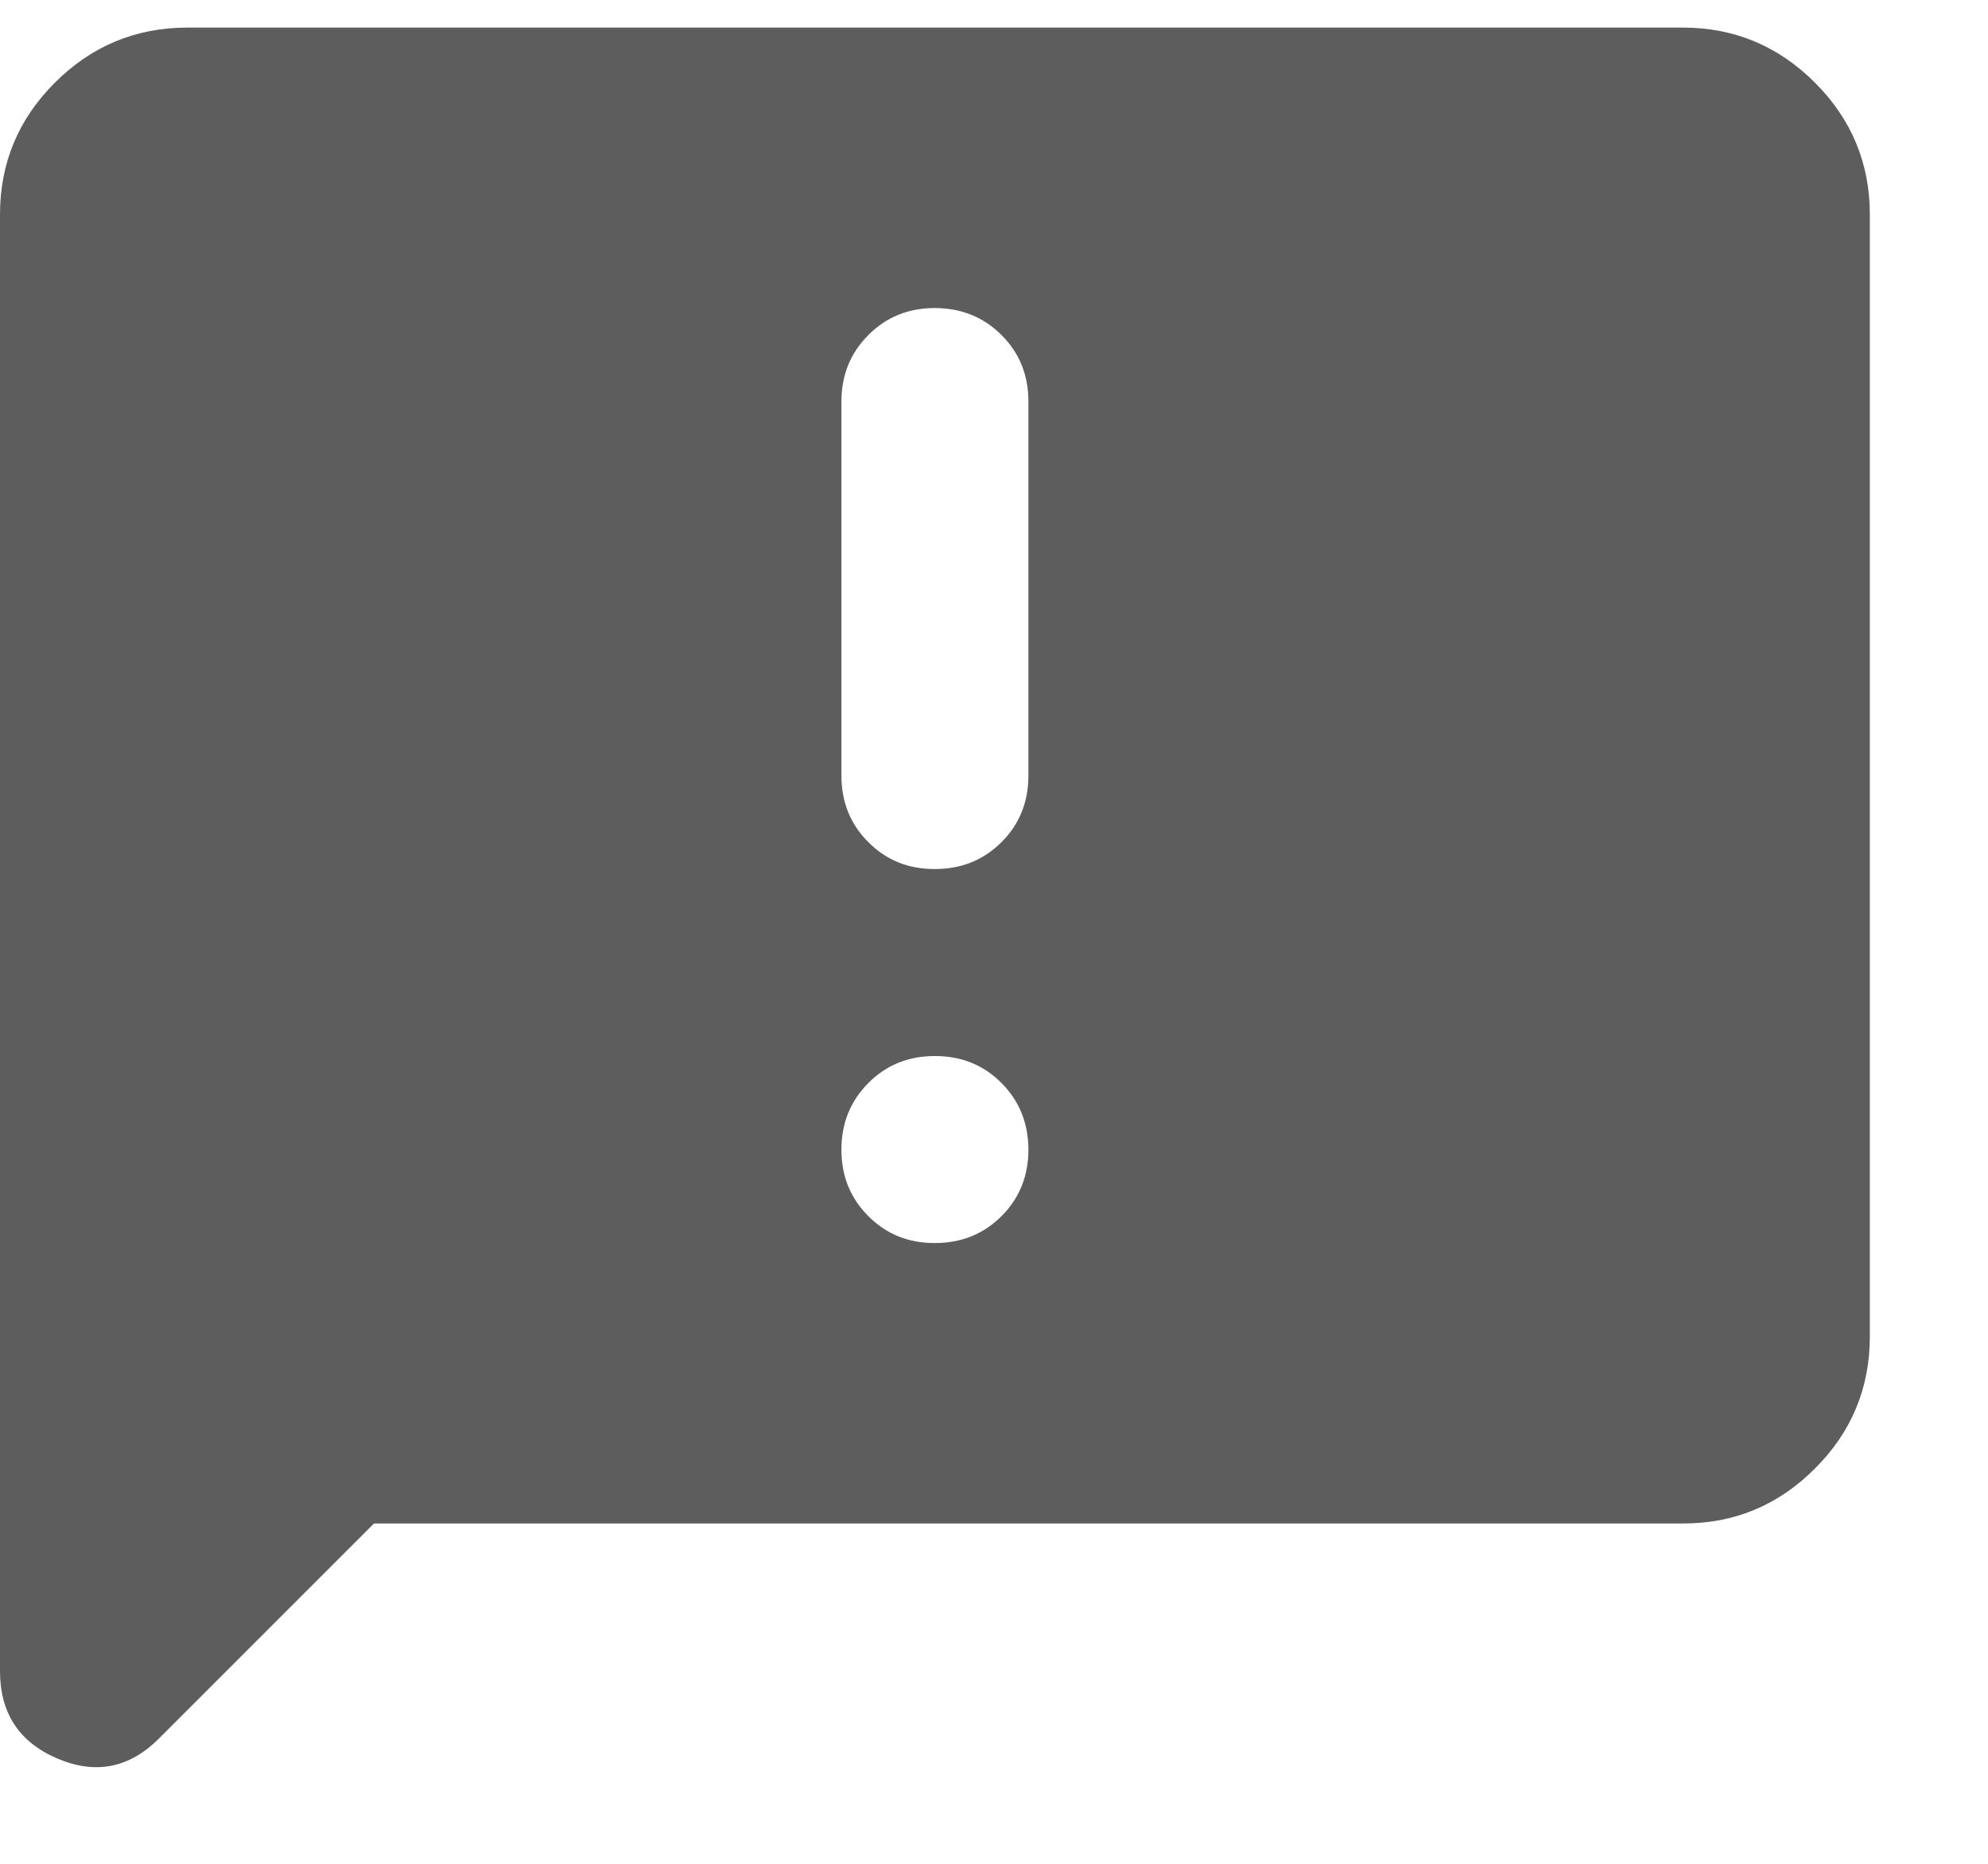 <svg width="16" height="15" viewBox="0 0 16 15" fill="none" xmlns="http://www.w3.org/2000/svg">
<path d="M3.01 12.261L1.279 13.992C1.041 14.23 0.768 14.284 0.46 14.152C0.153 14.021 -0.001 13.785 1.22547e-06 13.446V1.727C1.22547e-06 1.313 0.147 0.959 0.442 0.665C0.737 0.37 1.092 0.223 1.505 0.222H13.544C13.958 0.222 14.312 0.37 14.607 0.665C14.902 0.96 15.049 1.314 15.049 1.727V10.756C15.049 11.17 14.902 11.525 14.607 11.819C14.313 12.114 13.958 12.262 13.544 12.261H3.01ZM7.524 10.004C7.738 10.004 7.916 9.932 8.061 9.787C8.205 9.643 8.277 9.464 8.277 9.251C8.276 9.039 8.204 8.86 8.06 8.716C7.916 8.571 7.738 8.499 7.524 8.499C7.311 8.499 7.133 8.571 6.989 8.716C6.845 8.86 6.772 9.039 6.772 9.251C6.771 9.464 6.844 9.643 6.989 9.788C7.134 9.933 7.312 10.005 7.524 10.004ZM7.524 6.994C7.738 6.994 7.916 6.922 8.061 6.777C8.205 6.633 8.277 6.454 8.277 6.242V3.232C8.277 3.019 8.205 2.84 8.06 2.696C7.916 2.552 7.737 2.48 7.524 2.479C7.312 2.479 7.133 2.551 6.989 2.696C6.844 2.841 6.772 3.02 6.772 3.232V6.242C6.772 6.455 6.844 6.634 6.989 6.778C7.133 6.923 7.312 6.995 7.524 6.994Z" fill="#5D5D5D"/>
</svg>
